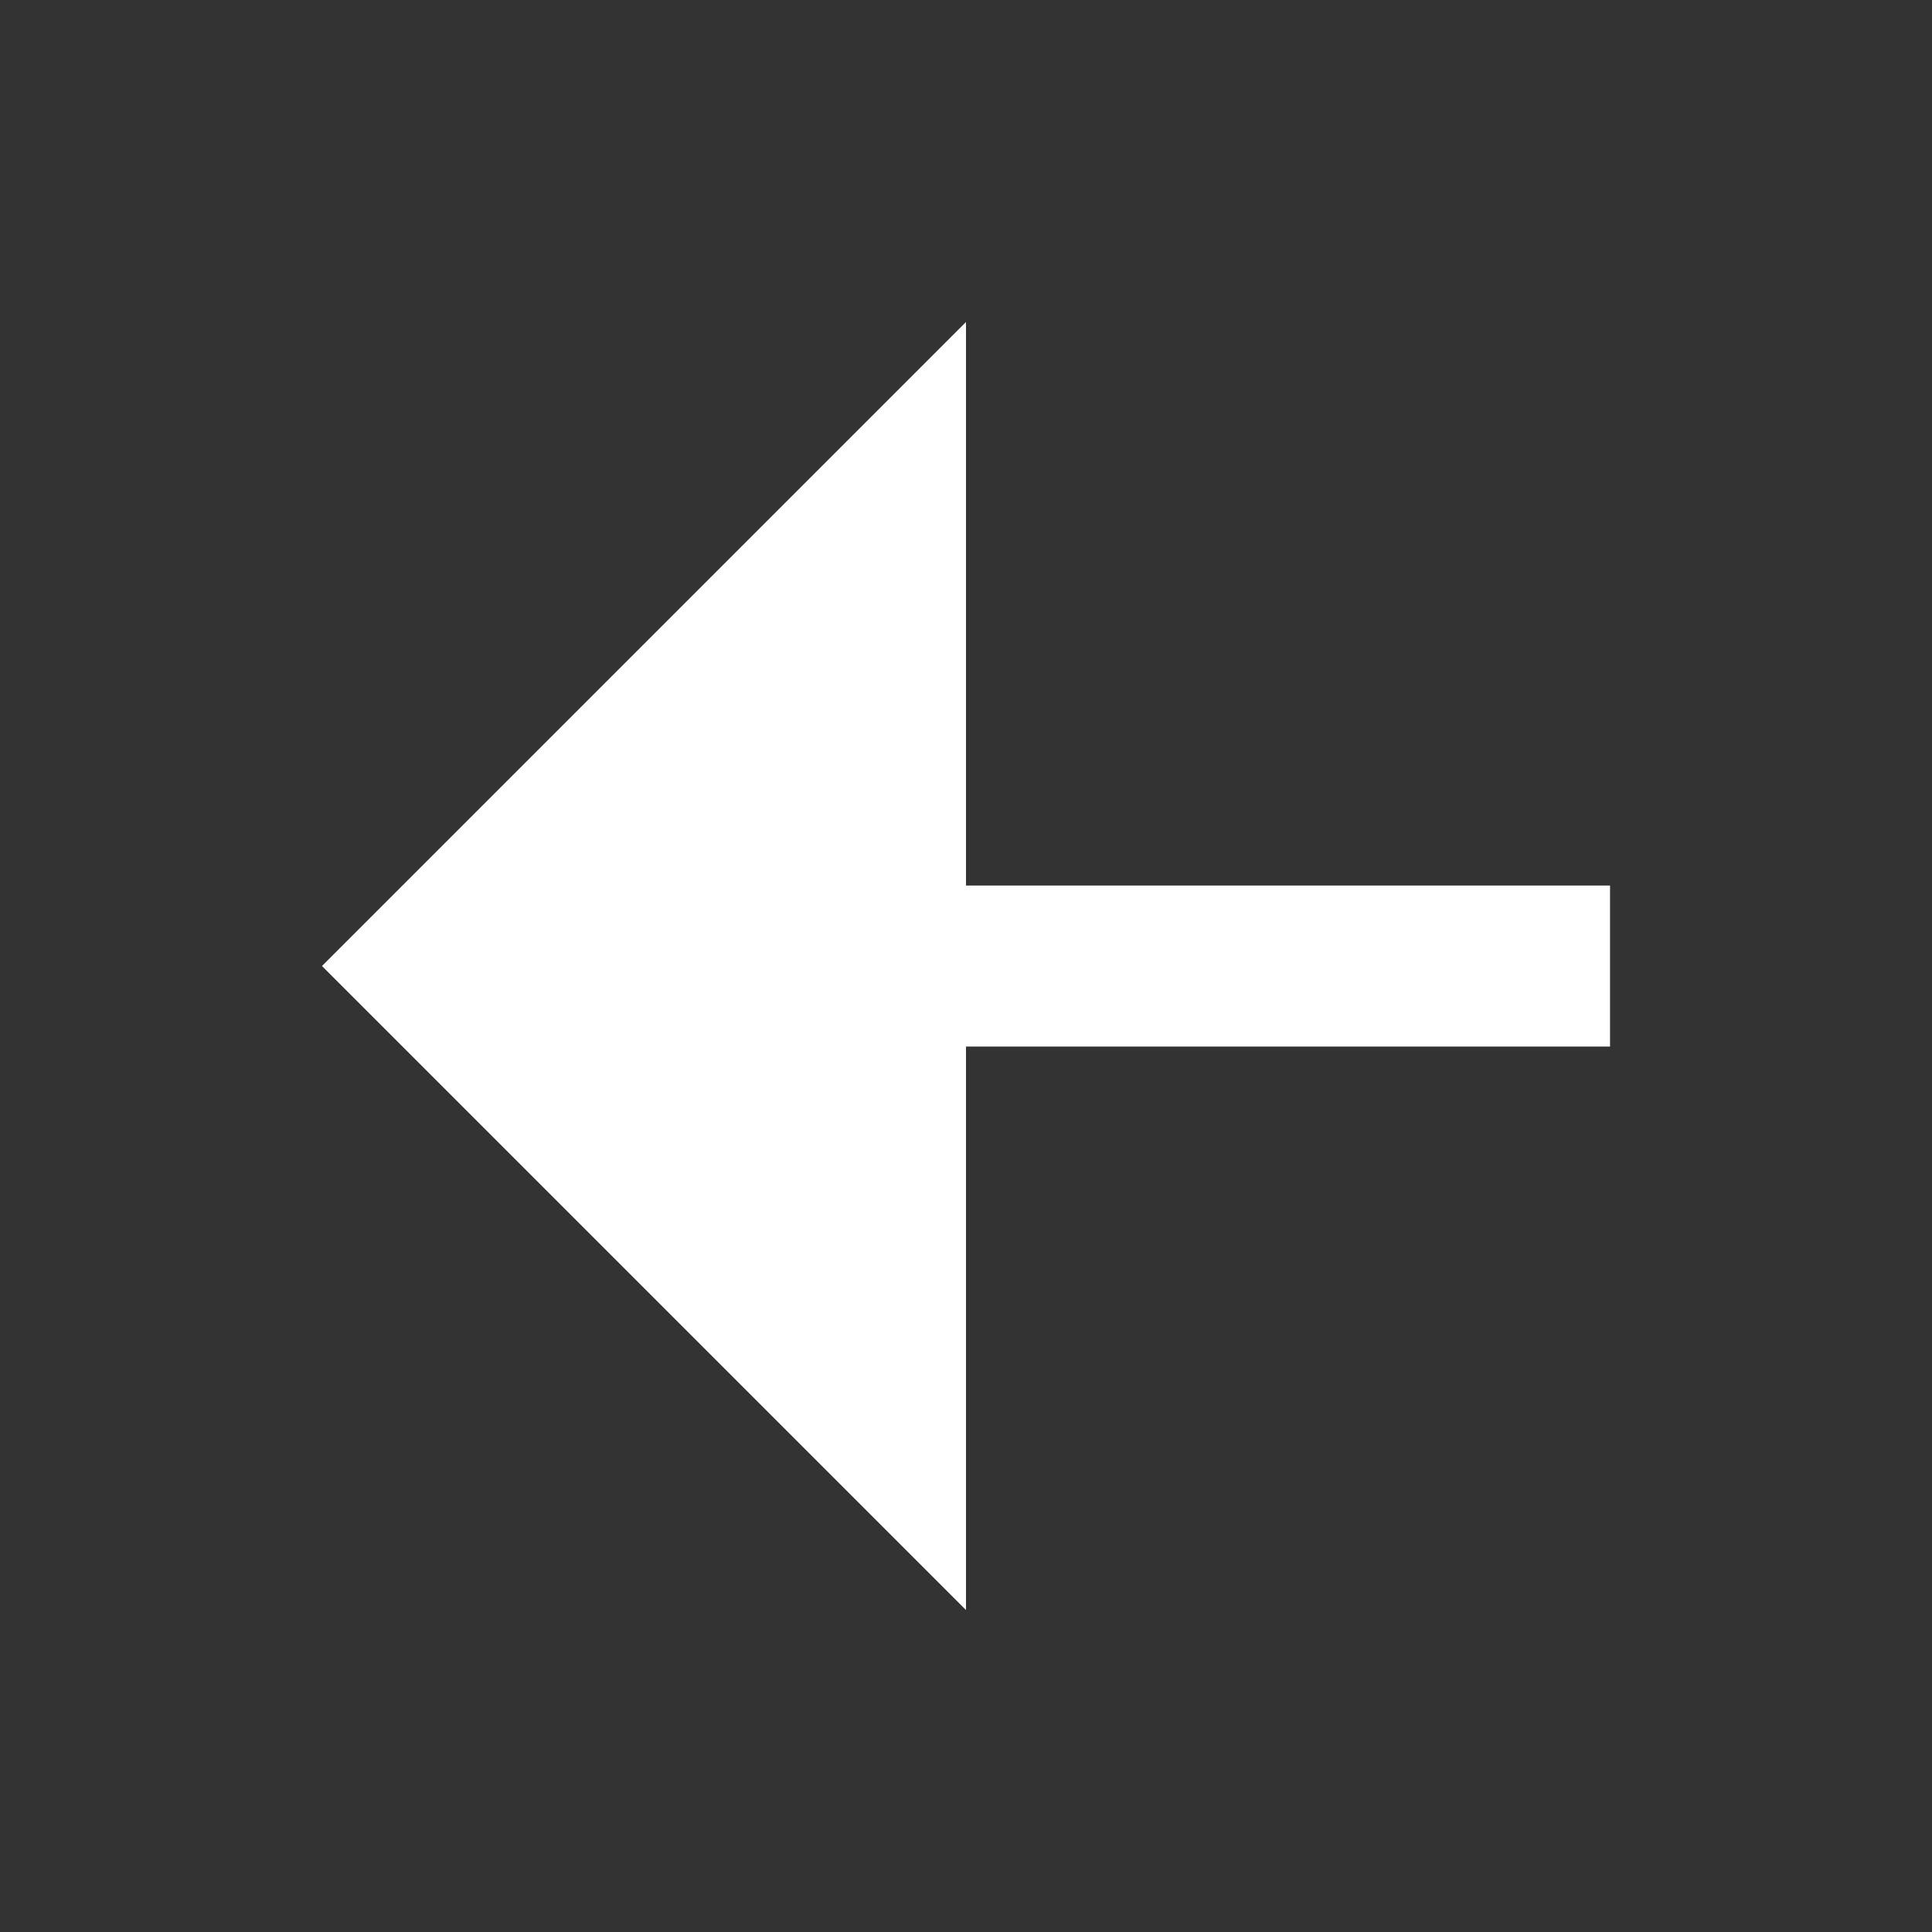 <svg width="20" height="20" viewBox="0 0 20 20" fill="none" xmlns="http://www.w3.org/2000/svg">
<rect x="0" y="0" width="20" height="20" fill="#333333" stroke="none"/>
<path d="M10 10.834H16.667V9.167H10V3.333L3.333 10L10 16.667V10.834Z" fill="white"/>
</svg>

